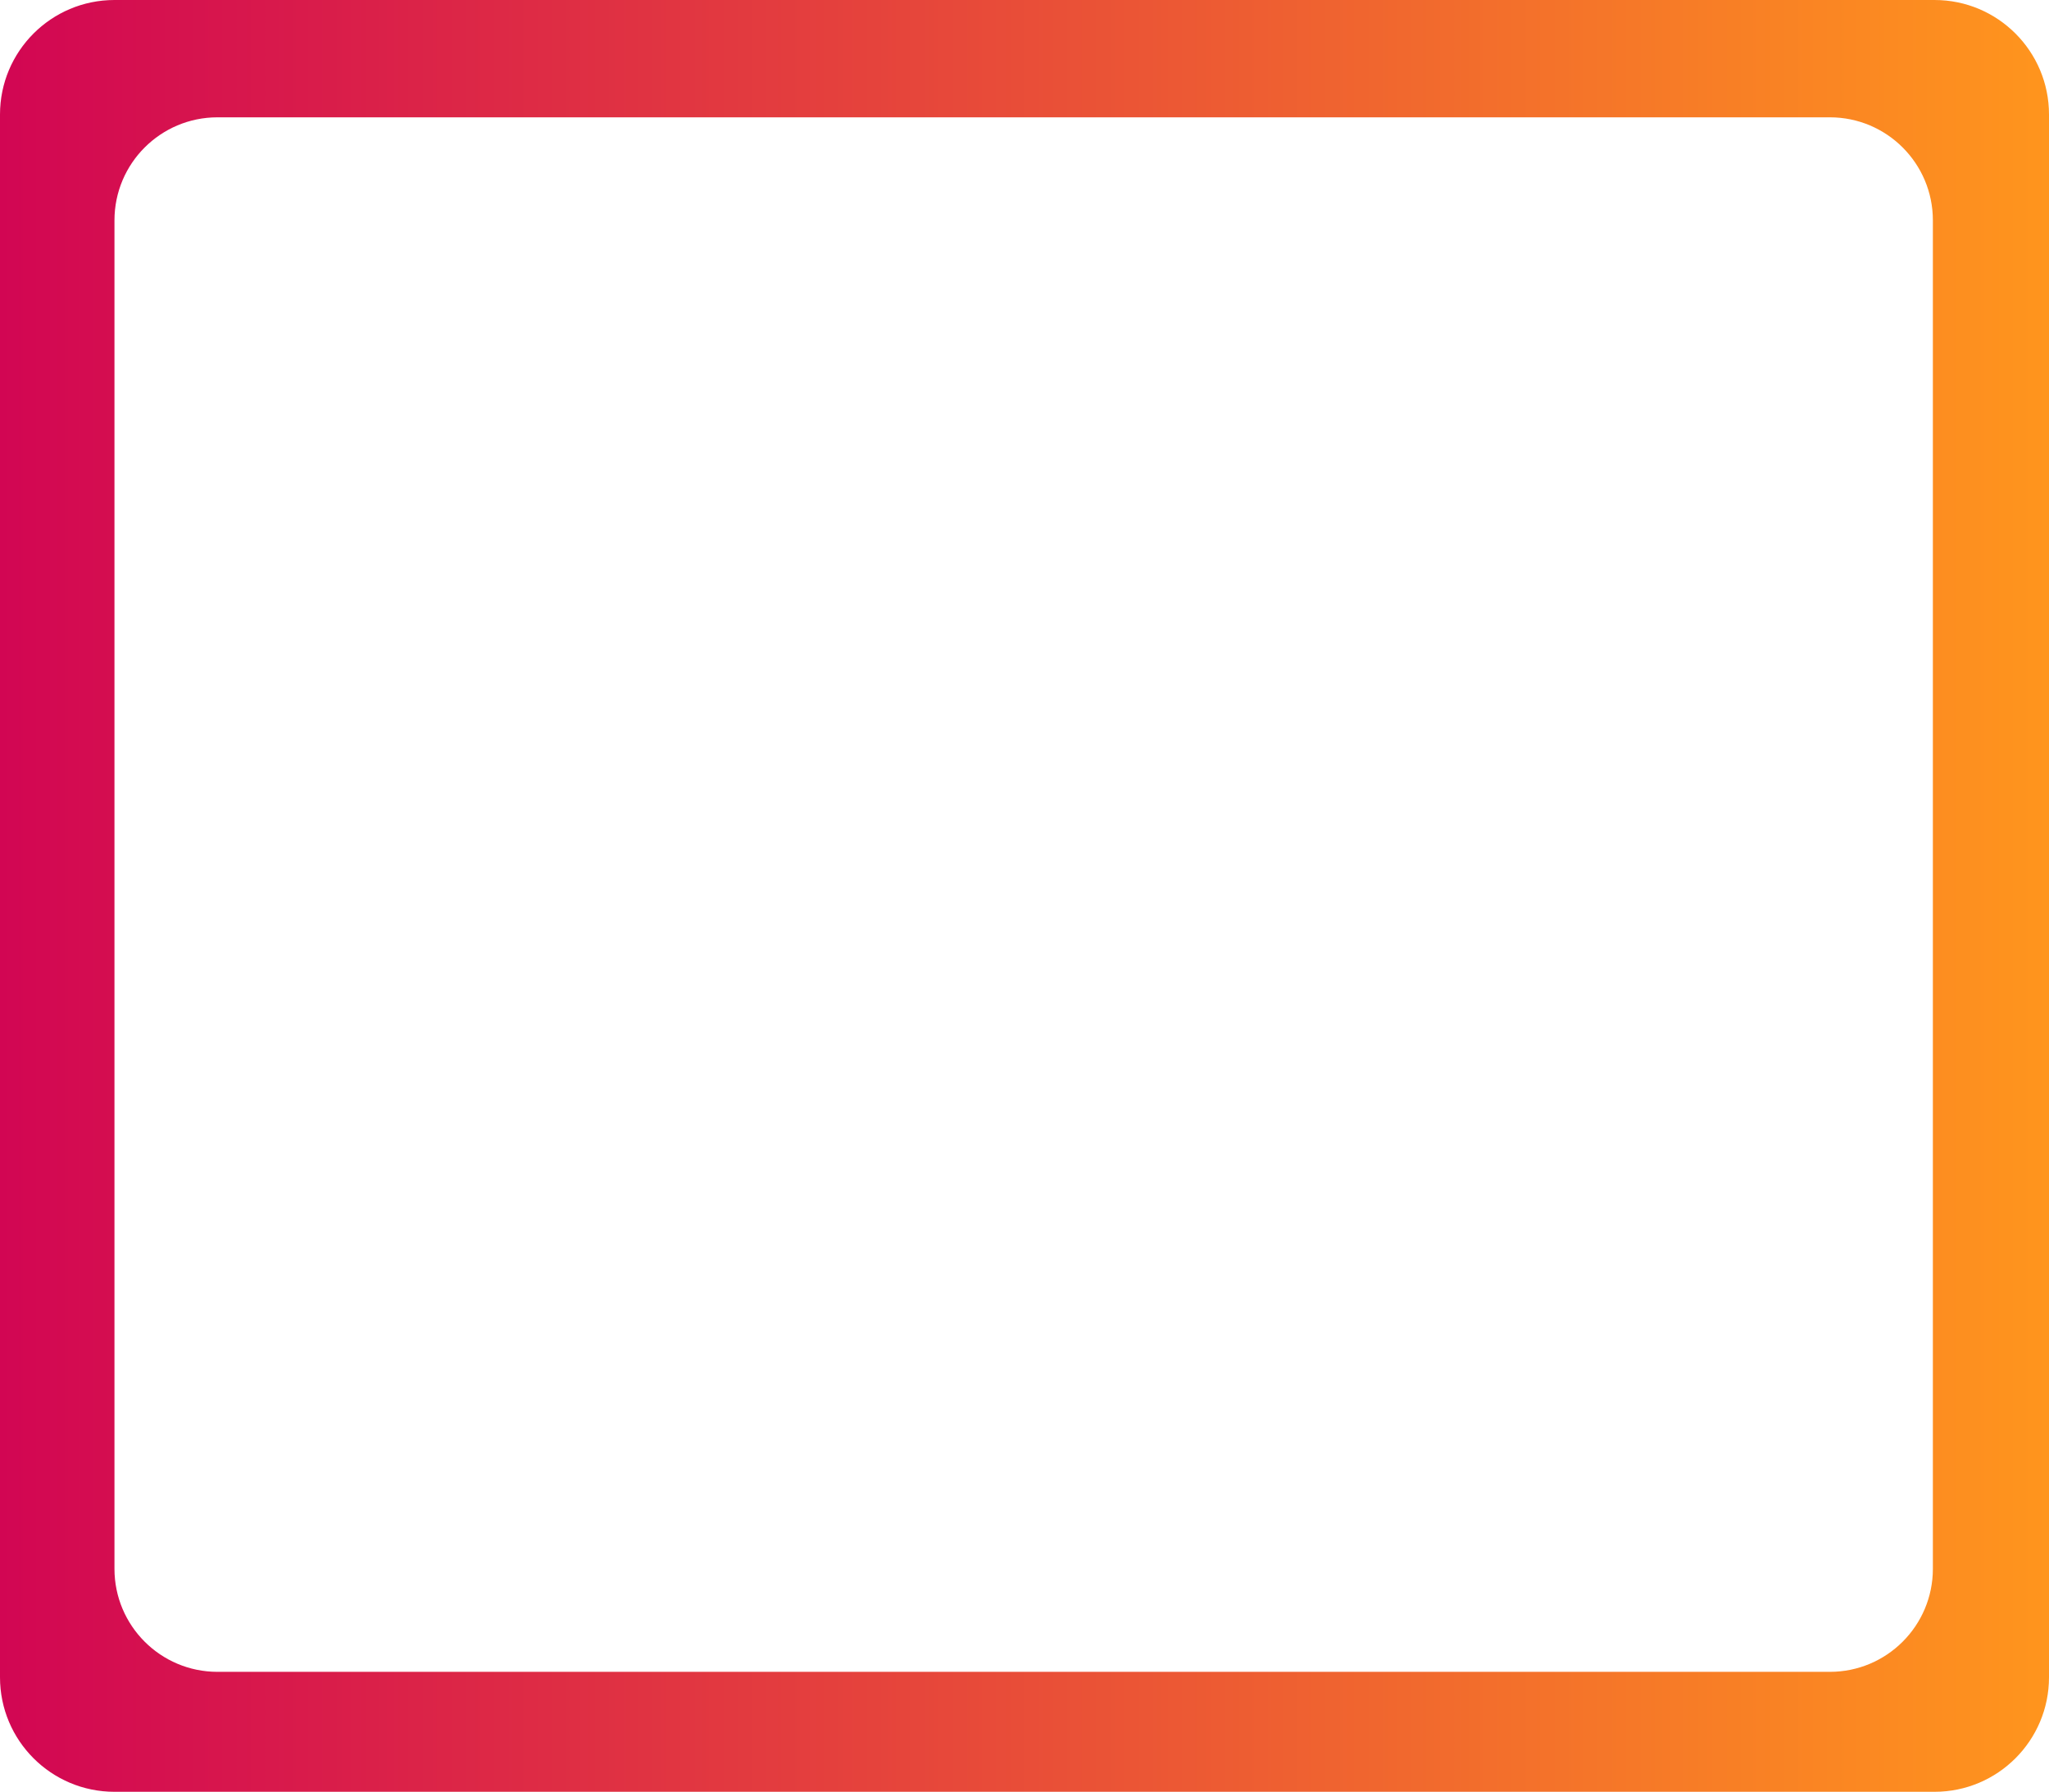 <svg width="358" height="313" viewBox="0 0 358 313" fill="none" xmlns="http://www.w3.org/2000/svg">
<path fill-rule="evenodd" clip-rule="evenodd" d="M20 0C8.954 0 0 8.954 0 20V293C0 304.046 8.954 313 20 313H338C349.046 313 358 304.046 358 293V20C358 8.954 349.046 0 338 0H20ZM38 20.494C28.059 20.494 20 28.553 20 38.494V274.046C20 283.987 28.059 292.046 38 292.046H319.711C329.652 292.046 337.711 283.987 337.711 274.046V38.494C337.711 28.553 329.652 20.494 319.711 20.494H38Z" fill="url(#paint0_linear_1_431)"/>
<defs>
<linearGradient id="paint0_linear_1_431" x1="0" y1="313" x2="358" y2="313" gradientUnits="userSpaceOnUse">
<stop stop-color="#D20653"/>
<stop offset="1" stop-color="#FF951D"/>
</linearGradient>
</defs>
</svg>

